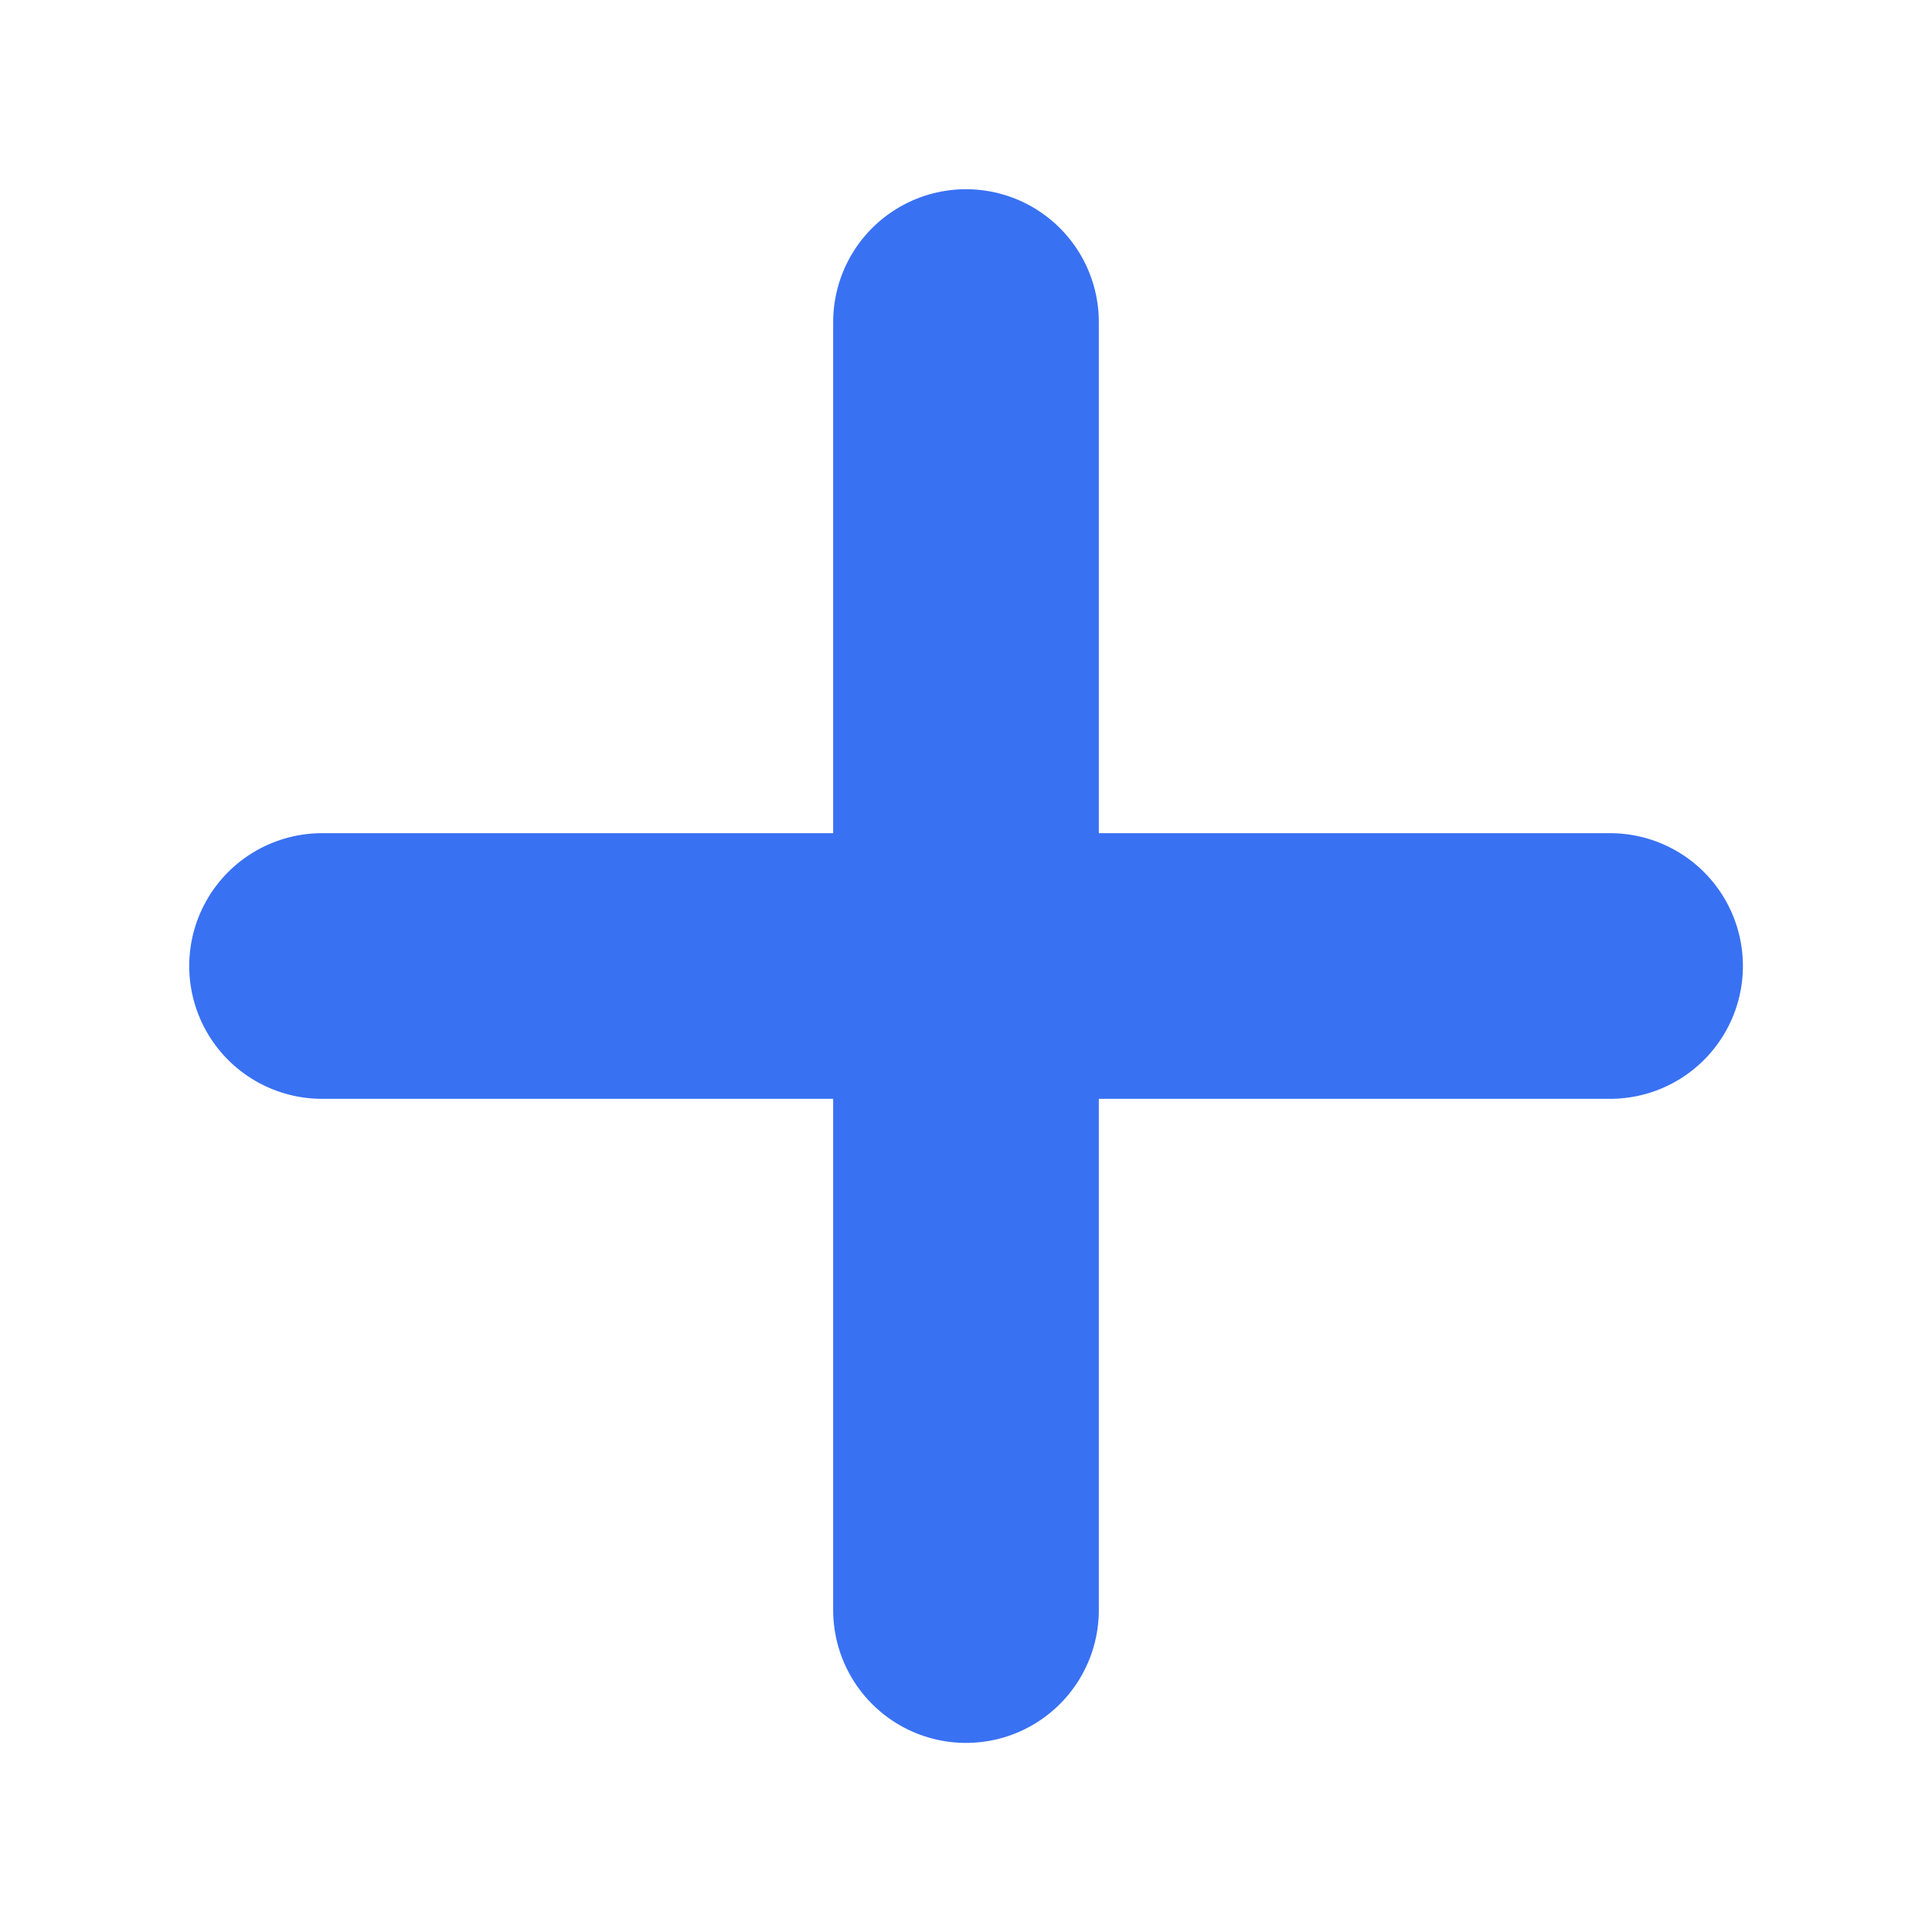 <svg width="16" height="16" viewBox="0 0 16 16" fill="none" xmlns="http://www.w3.org/2000/svg">
<g clip-path="url(#clip0_3237_14810)">
<path d="M2.667 8H13.334M8 13.334V8L8 2.667" stroke="#3971F3" stroke-width="2.2" stroke-linecap="round"/>
</g>
<defs>
<clipPath id="clip0_3237_14810">
<rect width="16" height="16" rx="8" fill="white"/>
</clipPath>
</defs>
</svg>
